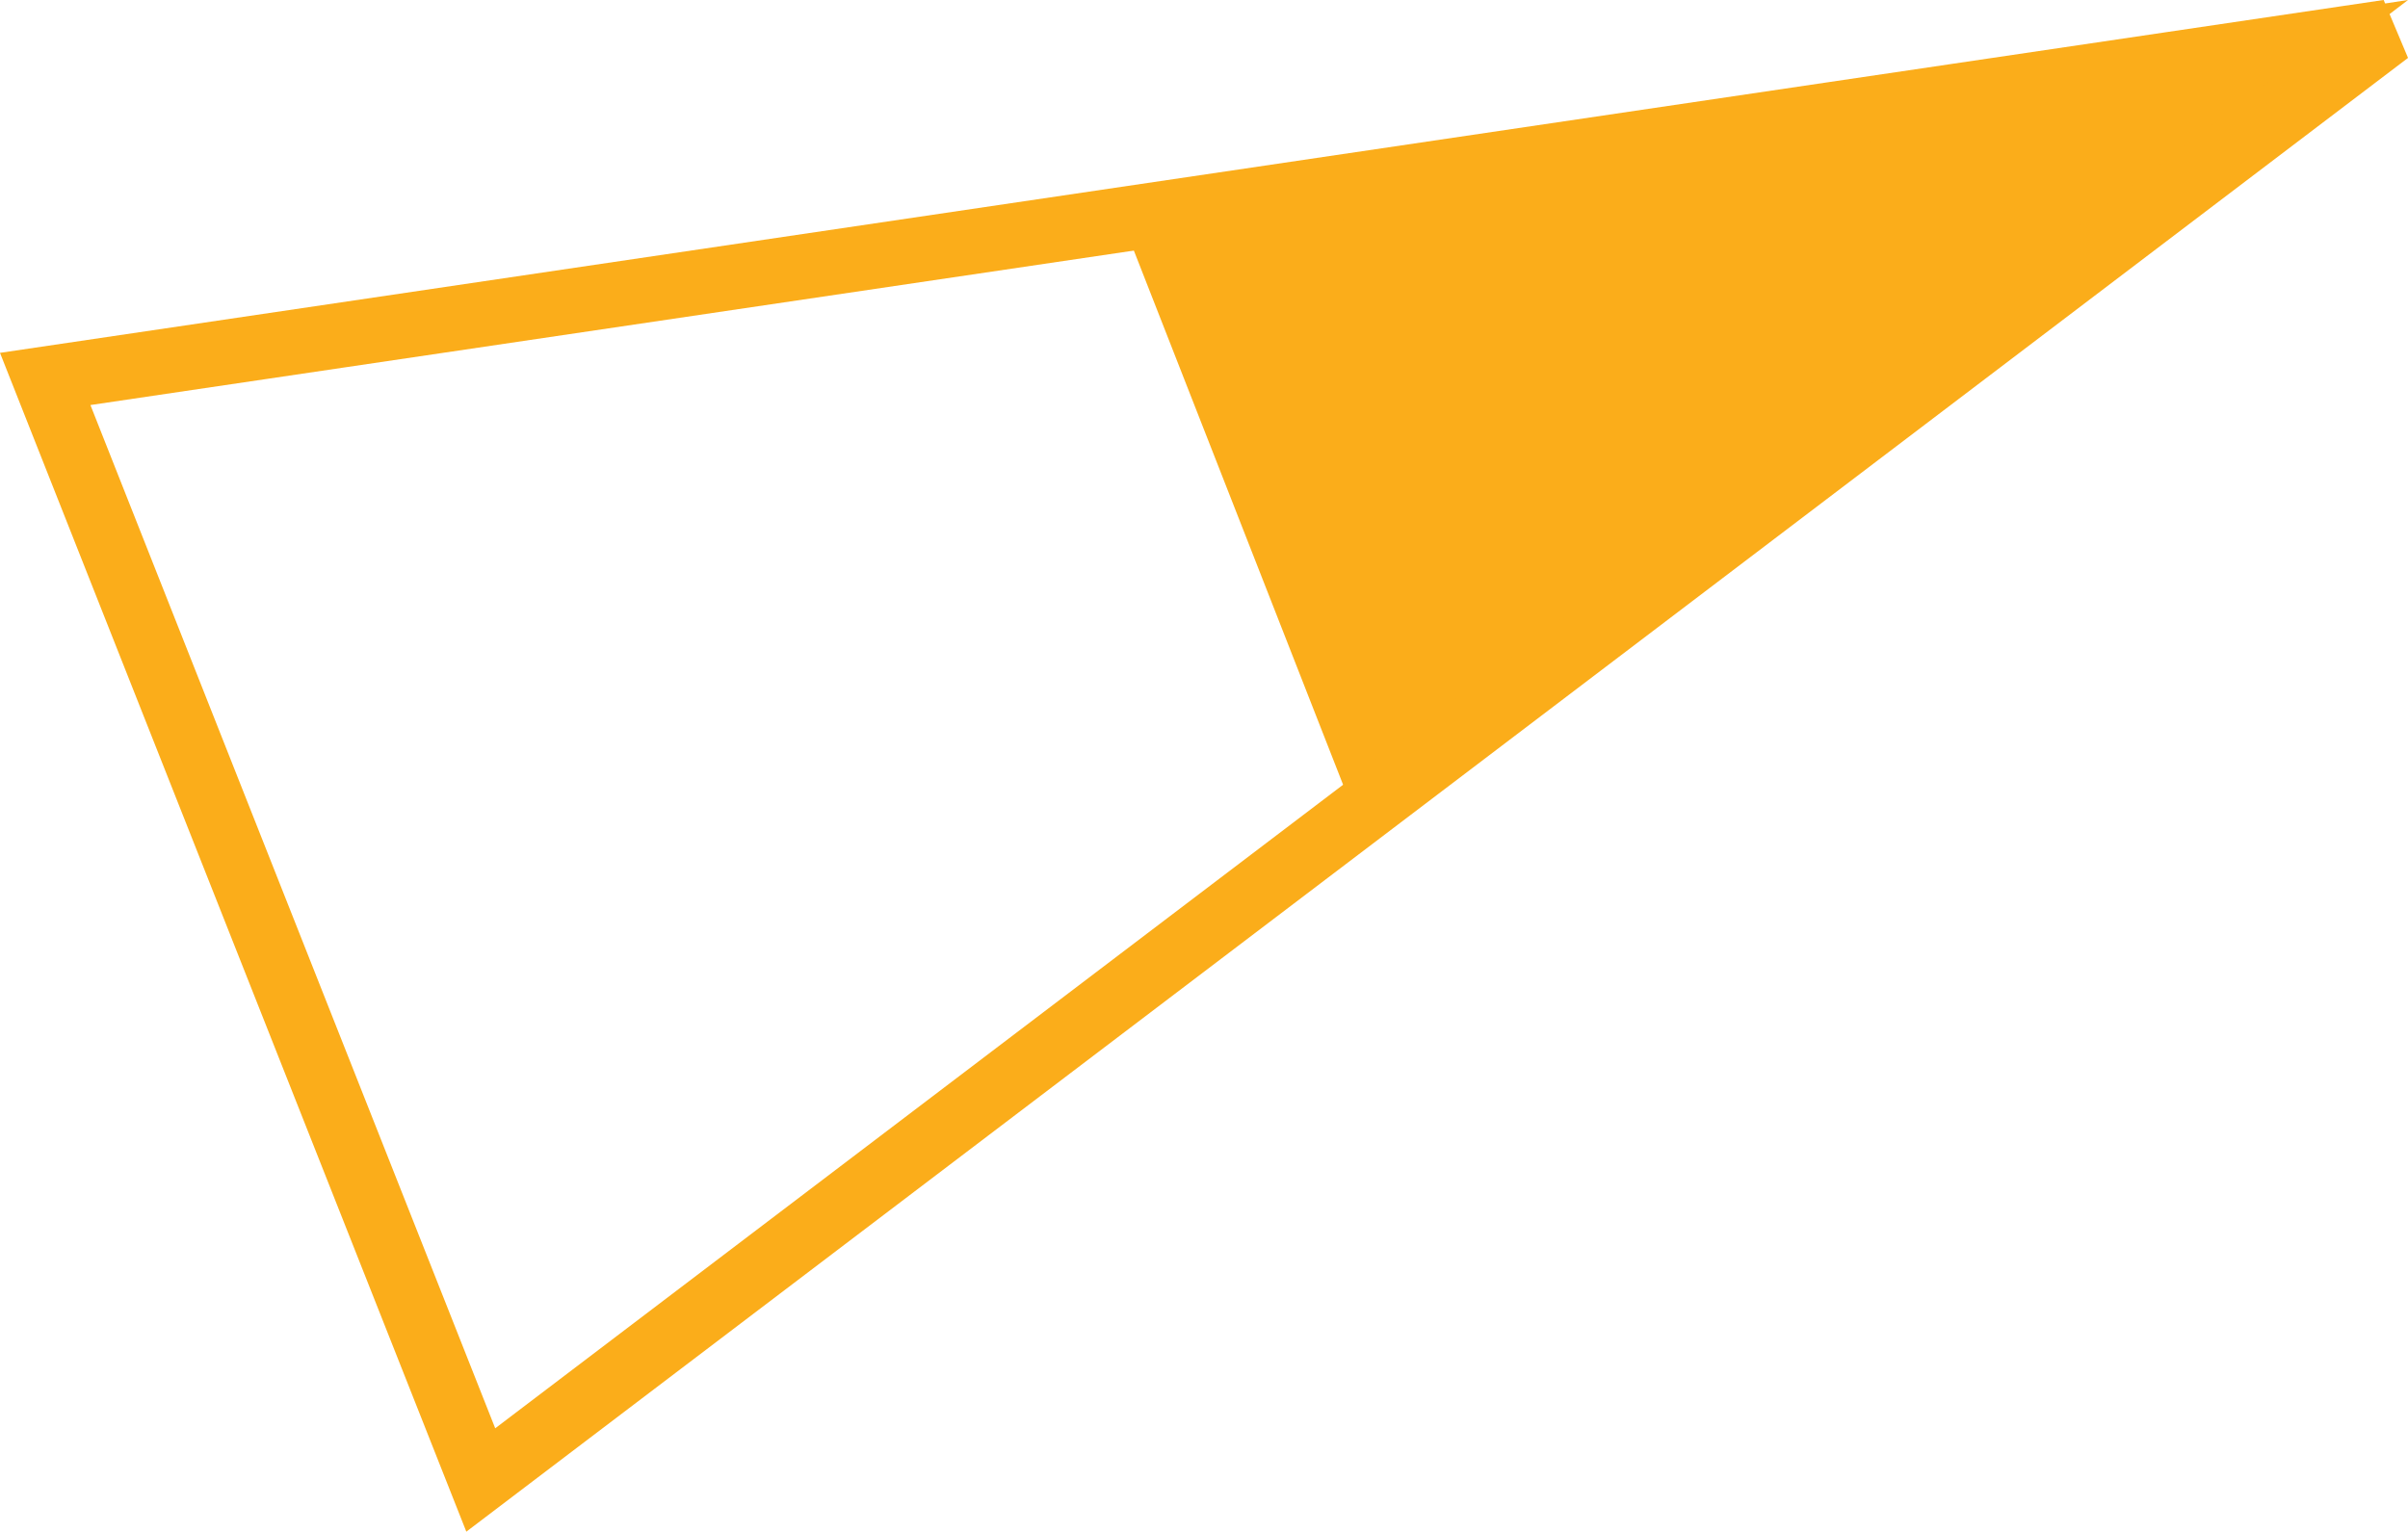 <svg xmlns="http://www.w3.org/2000/svg" xmlns:xlink="http://www.w3.org/1999/xlink" width="111.316" height="70.826"><path fill="#FBAD1A" d="M111.316 0L51.43 9.07l11.043 28.2z"/><defs><path id="a" d="M0 0h111.316v70.826H0z"/></defs><clipPath id="b"><use xlink:href="#a" overflow="visible"/></clipPath><path clip-path="url(#b)" fill="none" stroke="#FBAD1A" stroke-width="3" d="M110.41 1.483L2.09 17.523l20.135 50.913z"/></svg>